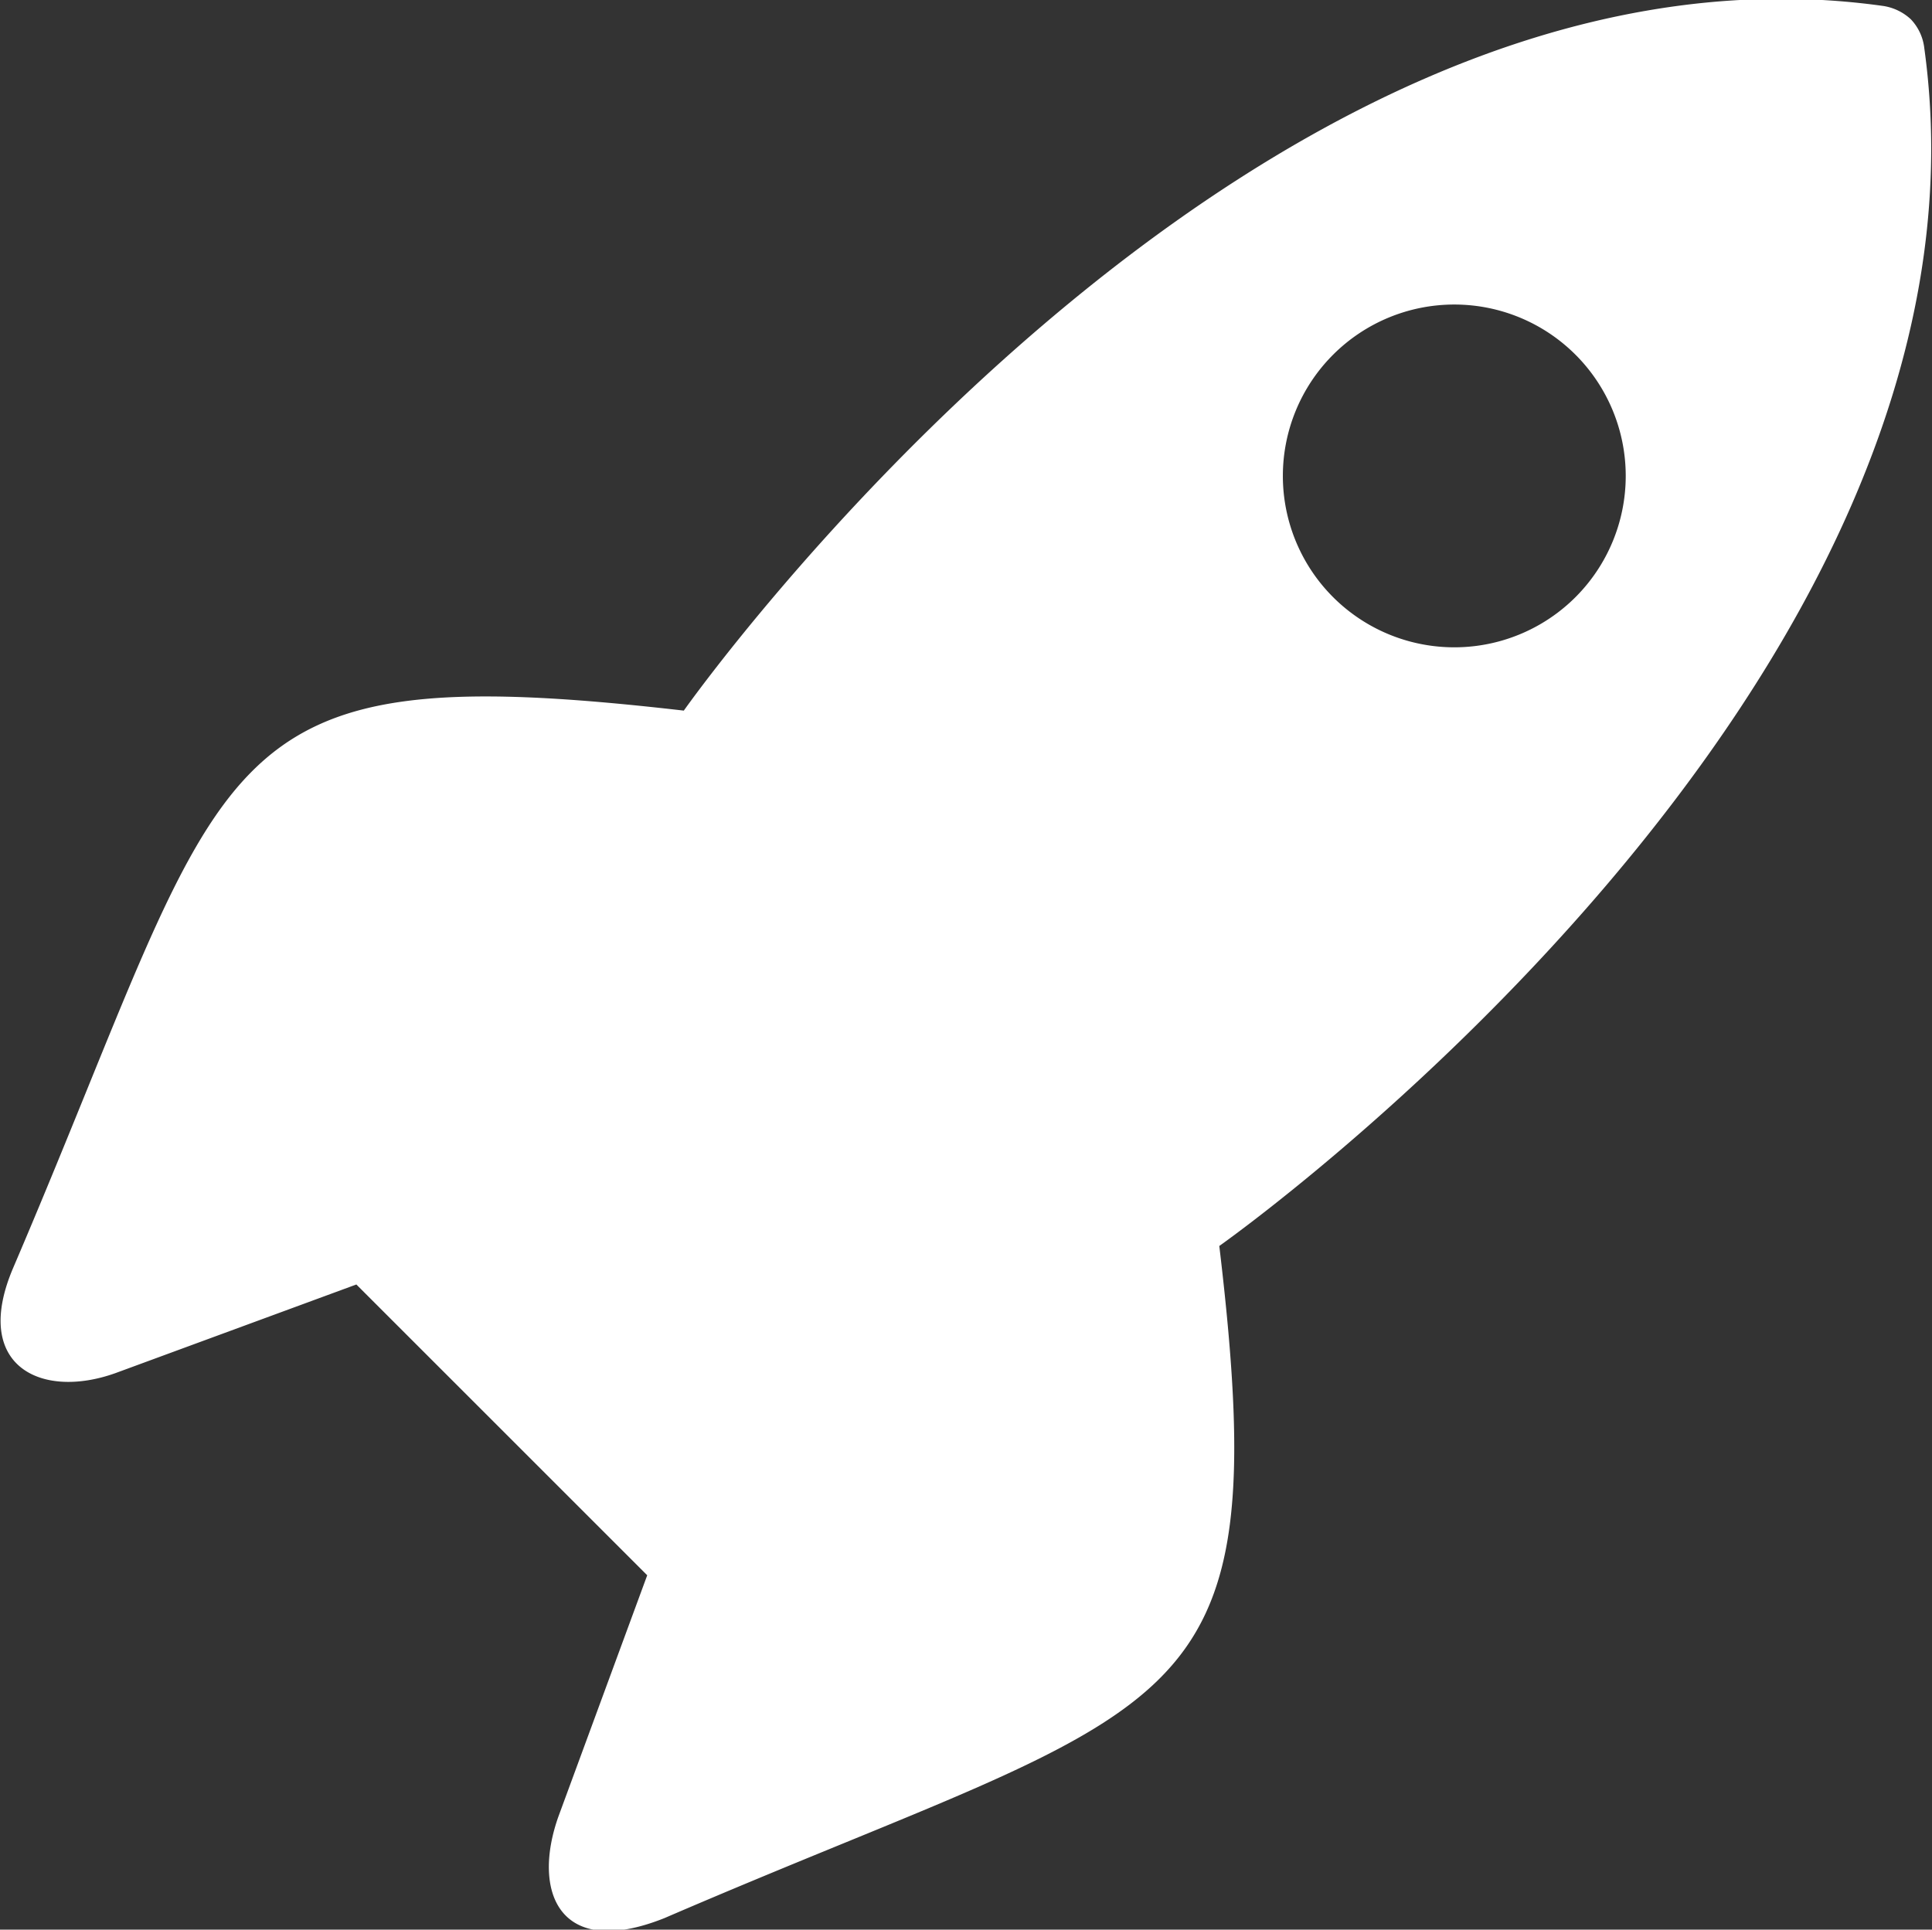 <svg id="Layer_1" data-name="Layer 1" xmlns="http://www.w3.org/2000/svg" viewBox="0 0 10.03 10.02"><rect x="0" y="0" width="10.03" height="10.02" fill="#333333" stroke="none"/><title>icon_rocket</title><path d="M1269.52,75.74s4.12-2.9,3.66-6.22a.26.26,0,0,0-.07-.15.27.27,0,0,0-.15-.07c-3.32-.46-6.22,3.66-6.22,3.66-2.52-.29-2.33.2-3.48,2.89-.22.51.14.69.53.55l1.25-.46,1.51,1.51-.46,1.25c-.14.39,0,.75.55.53C1269.33,78.07,1269.82,78.26,1269.52,75.74Zm.59-3.37a.89.89,0,1,1,1.26,0A.89.89,0,0,1,1270.11,72.37Z" transform="translate(-1263.19 -69.27)" style="fill:#fff"/></svg>